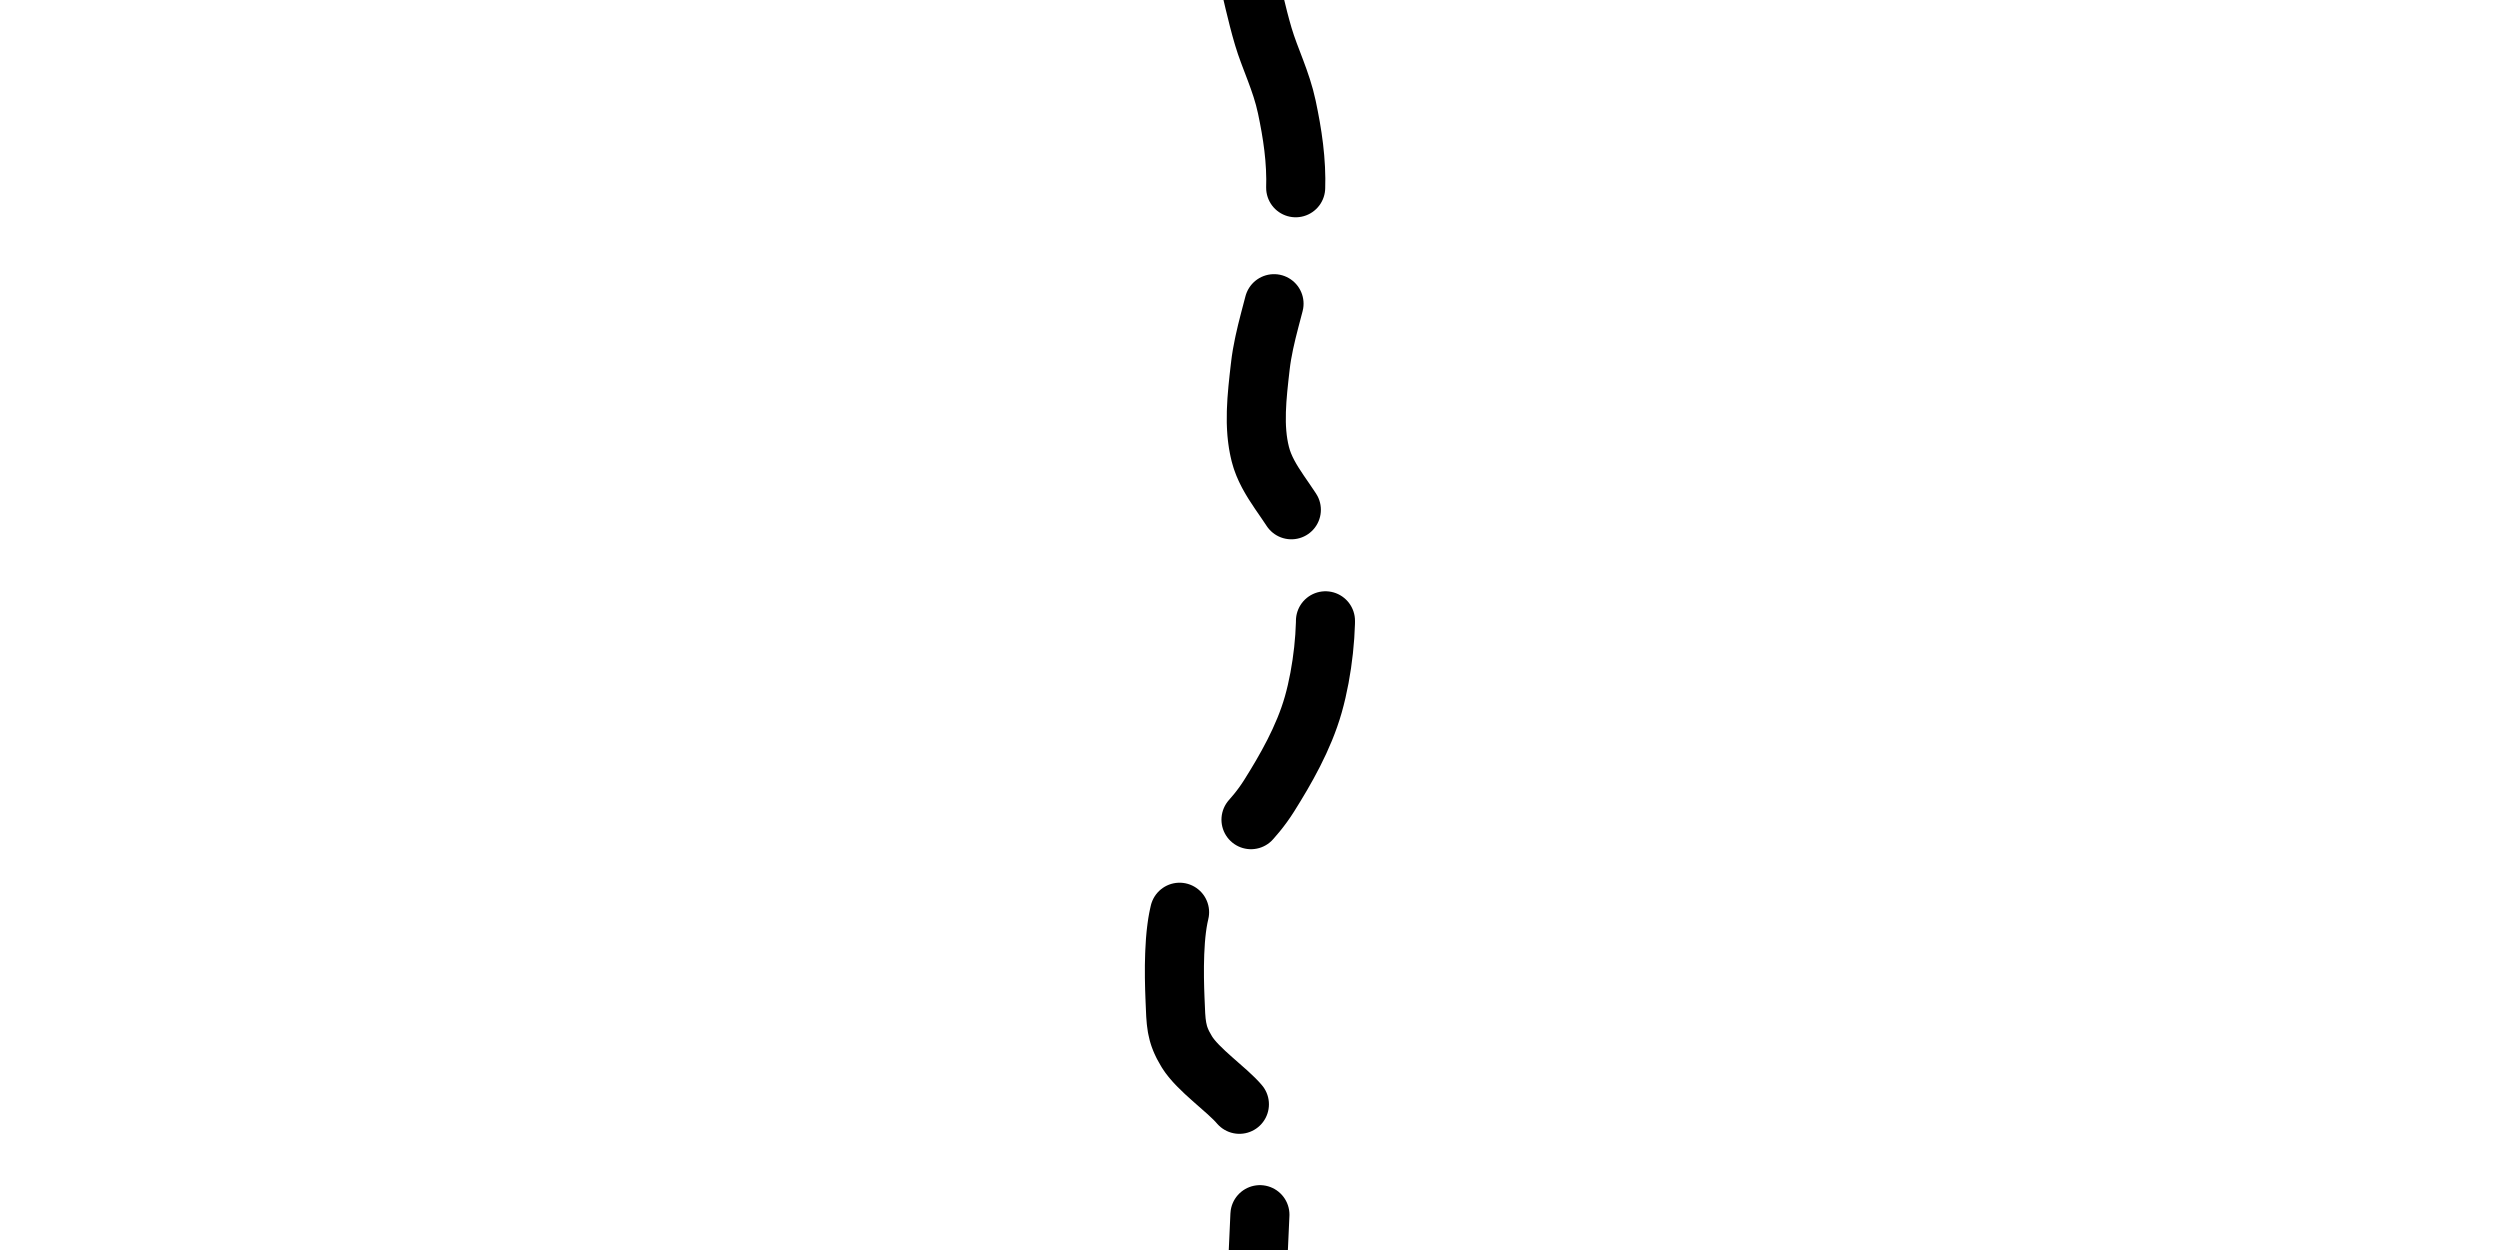 <svg xmlns="http://www.w3.org/2000/svg" version="1.1" xmlns:xlink="http://www.w3.org/1999/xlink"
     xmlns:svgjs="http://svgjs.dev/svgjs" viewBox="0 0 800 400">
    <path d="M396.861,0.897C397.631,3.976,399.344,12.06,401.345,18.834C403.347,25.608,406.827,32.353,408.52,40.359C410.214,48.365,411.519,56.695,411.211,65.471C410.903,74.247,408.574,82.242,406.726,91.48C404.879,100.717,401.526,109.891,400.448,119.283C399.371,128.674,398.293,137.72,400.448,146.188C402.604,154.656,409.617,161.066,413.004,168.61C416.392,176.154,419.564,180.897,420.179,190.135C420.795,199.372,419.517,212.106,416.592,222.422C413.667,232.737,408.066,242.372,403.139,250.224C398.212,258.076,392.511,262.311,387.892,268.161C383.274,274.012,378.543,276.761,376.233,284.305C373.924,291.849,374.132,304.564,374.439,312.108C374.747,319.652,374.64,322.709,378.027,328.251C381.414,333.794,390.321,339.776,394.17,344.395C398.019,349.013,399.525,346.381,400.448,355.157C401.372,363.933,399.706,388.587,399.552,395.516"
          fill="none" stroke-width="18" stroke="url(&quot;#SvgjsLinearGradient1003&quot;)" stroke-linecap="round"
          transform="matrix(1.05,0,0,1.05,-17.16,-8.117)" stroke-dasharray="66 36"
          stroke-opacity="0.72"></path>
    <defs>
        <linearGradient id="SvgjsLinearGradient1003" gradientTransform="rotate(91, 0.5, 0.5)">
            <stop stop-color="hsl(37, 99%, 67%)" offset="0"></stop>
            <stop stop-color="hsl(316, 73%, 52%)" offset="1"></stop>
        </linearGradient>
    </defs>
</svg>